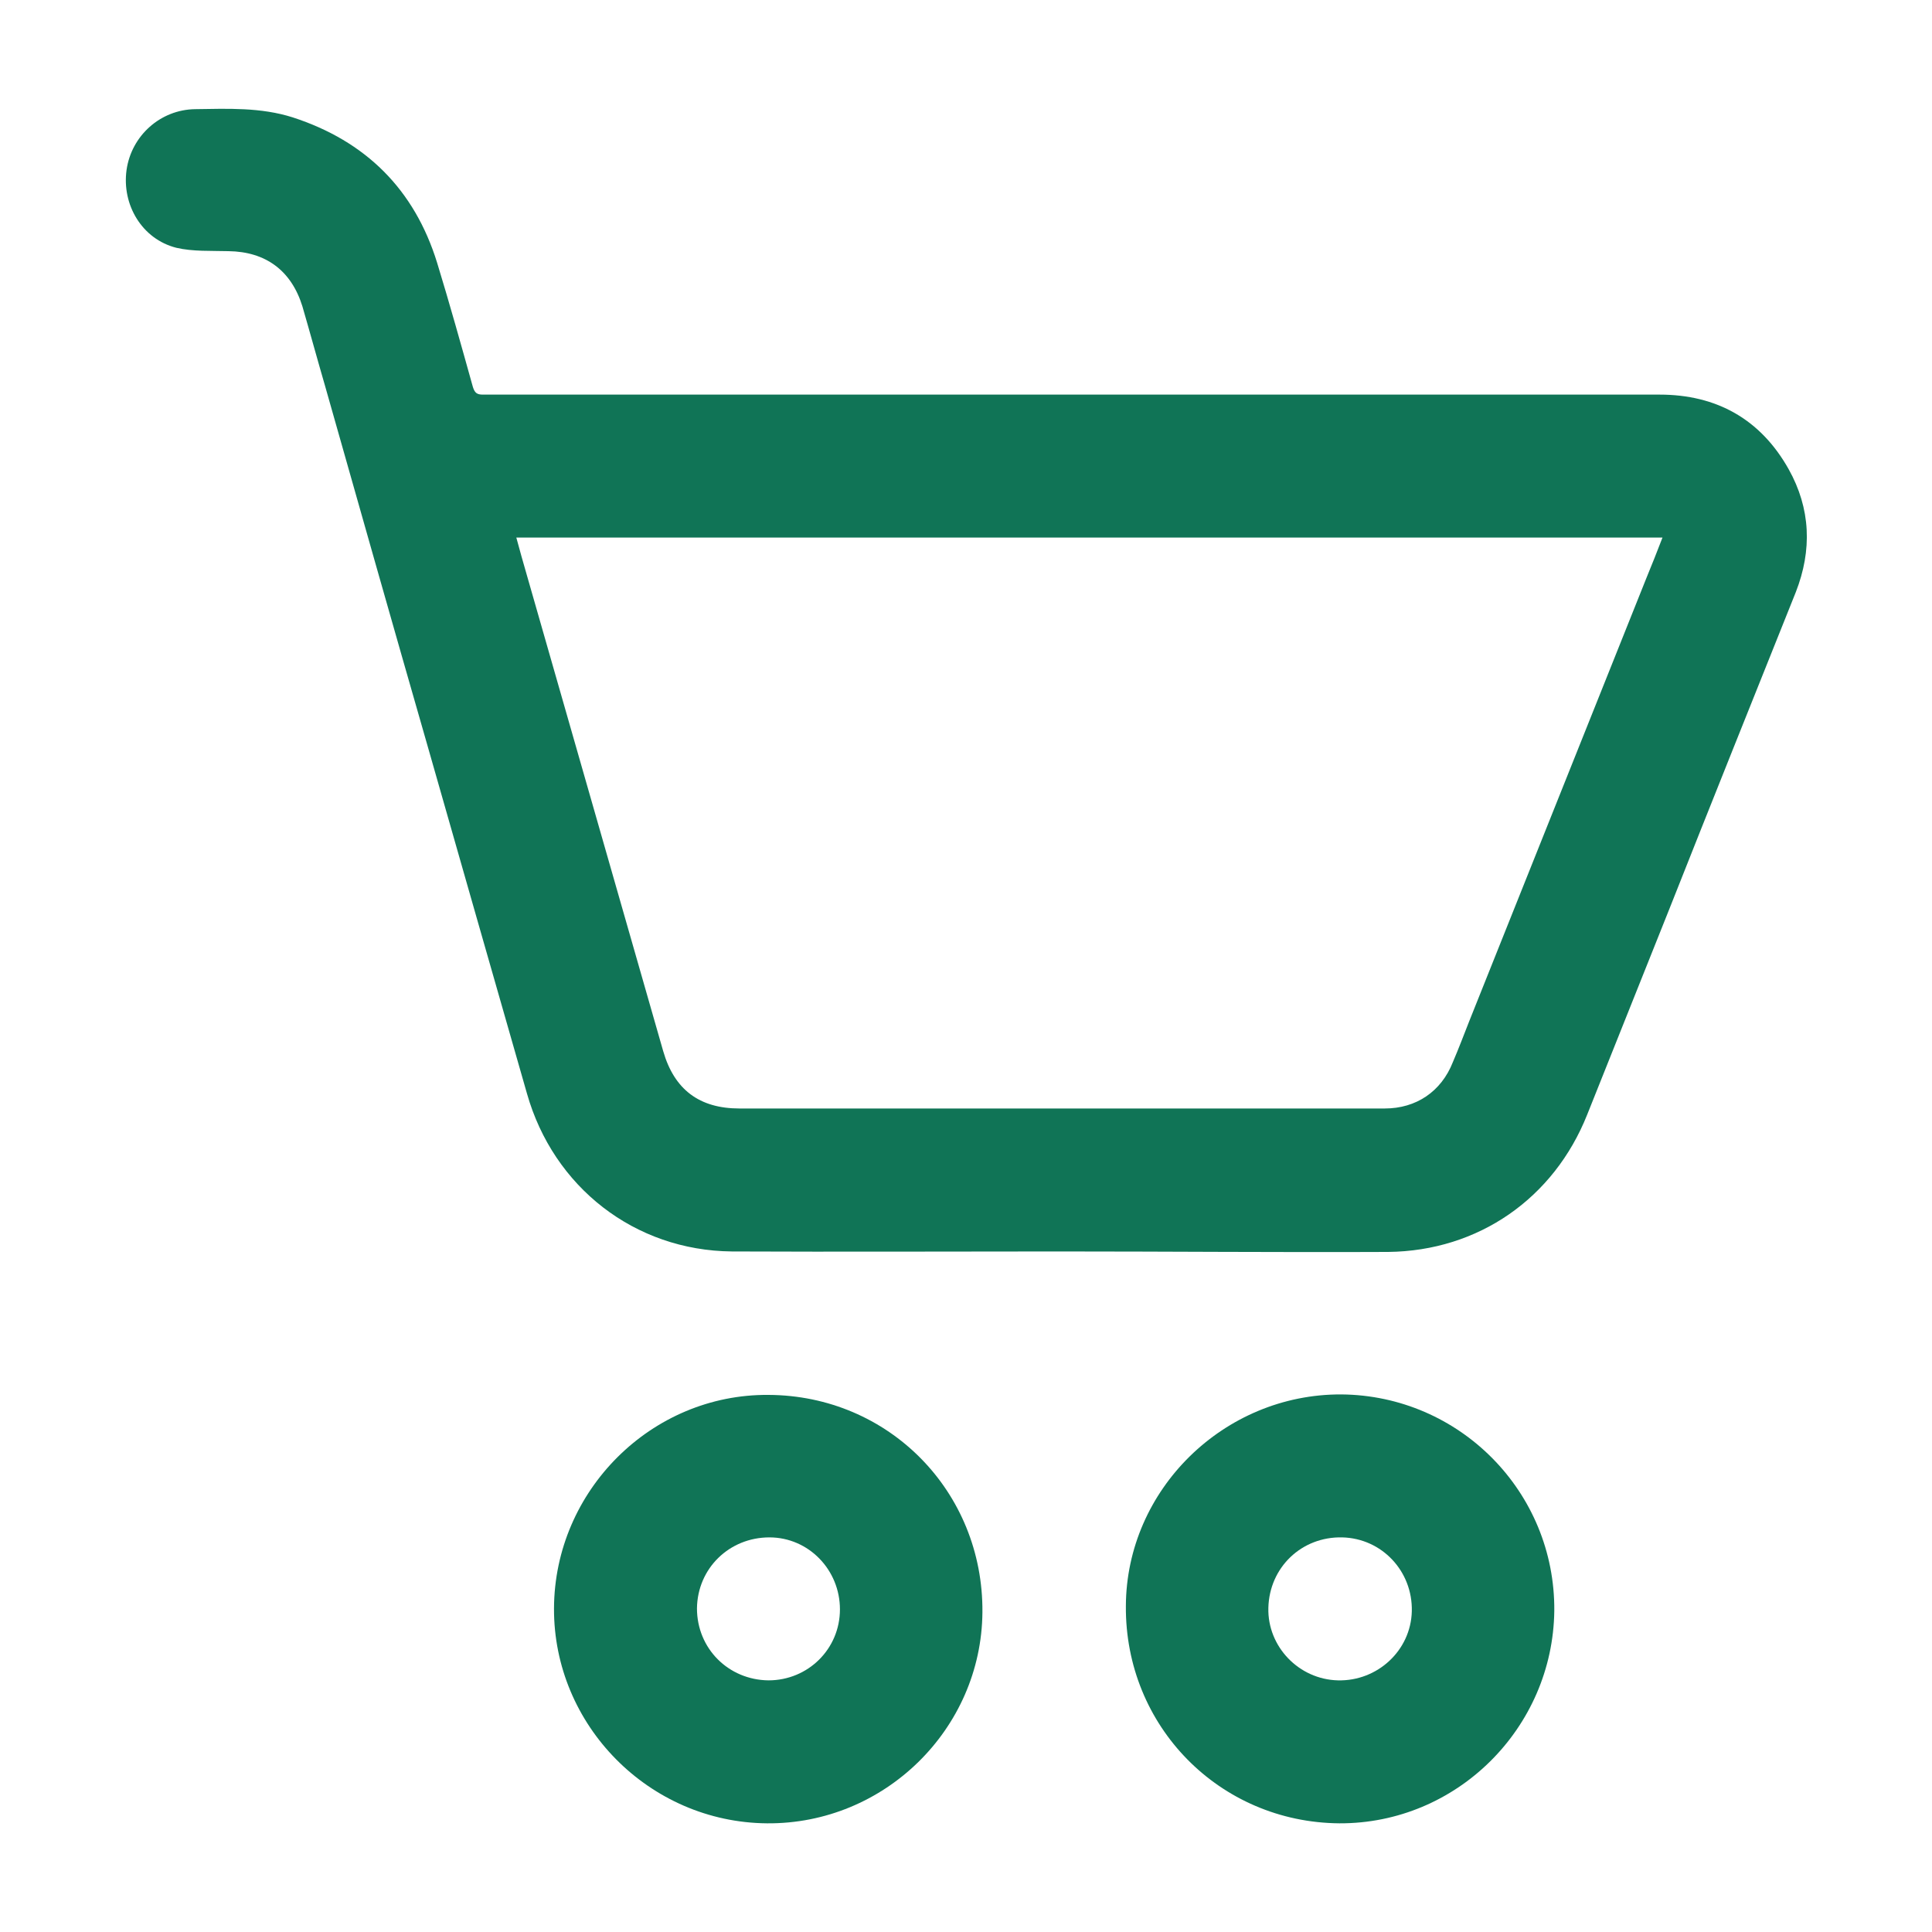 <?xml version="1.0" encoding="utf-8"?>
<!-- Generator: Adobe Illustrator 26.4.1, SVG Export Plug-In . SVG Version: 6.00 Build 0)  -->
<svg version="1.1" id="Layer_1" xmlns="http://www.w3.org/2000/svg" xmlns:xlink="http://www.w3.org/1999/xlink" x="0px" y="0px"
	 viewBox="0 0 40 40" style="enable-background:new 0 0 40 40;" xml:space="preserve">
<style type="text/css">
	.st0{fill:#107456;}
</style>
<g>
	<path class="st0" d="M21.92,25.91c-2.26,0-4.52,0.01-6.77,0c-2.01-0.02-3.69-1.33-4.24-3.27c-0.69-2.41-1.38-4.82-2.07-7.24
		c-0.71-2.47-1.41-4.94-2.11-7.41c-0.16-0.55-0.31-1.1-0.47-1.65C6.03,5.6,5.5,5.21,4.73,5.2C4.37,5.19,3.99,5.21,3.65,5.13
		C2.94,4.95,2.52,4.24,2.62,3.52c0.1-0.71,0.7-1.25,1.42-1.26C4.72,2.25,5.4,2.22,6.06,2.43c1.51,0.49,2.52,1.49,2.99,3.01
		c0.26,0.85,0.5,1.71,0.74,2.57C9.83,8.14,9.88,8.17,10,8.17c1.67,0,3.34,0,5.02,0c4.08,0,8.15,0,12.23,0c2.37,0,4.74,0,7.11,0
		c1.18,0,2.09,0.51,2.67,1.54c0.46,0.82,0.49,1.68,0.15,2.55c-0.88,2.2-1.76,4.39-2.63,6.59c-0.56,1.41-1.13,2.82-1.69,4.23
		c-0.69,1.73-2.25,2.82-4.12,2.84C26.45,25.93,24.18,25.91,21.92,25.91C21.92,25.91,21.92,25.91,21.92,25.91z M10.69,11.13
		c0.07,0.26,0.14,0.51,0.21,0.75c0.94,3.29,1.89,6.59,2.83,9.88c0.23,0.8,0.75,1.19,1.58,1.19c1.97,0,3.94,0,5.9,0
		c2.49,0,4.97,0,7.46,0c0.65,0,1.17-0.35,1.41-0.96c0.12-0.28,0.23-0.57,0.34-0.85c1.22-3.06,2.45-6.12,3.67-9.18
		c0.11-0.27,0.22-0.54,0.33-0.83C26.51,11.13,18.61,11.13,10.69,11.13z"/>
	<path class="st0" d="M27.73,37.75c-2.48-0.02-4.44-2.01-4.42-4.5c0.01-2.41,2.03-4.39,4.46-4.38c2.45,0.02,4.43,2.02,4.41,4.48
		C32.15,35.78,30.16,37.76,27.73,37.75z M26.26,33.29c-0.02,0.8,0.63,1.48,1.44,1.5c0.82,0.02,1.51-0.62,1.53-1.43
		c0.02-0.83-0.62-1.51-1.44-1.53C26.95,31.81,26.28,32.45,26.26,33.29z"/>
	<path class="st0" d="M11.47,33.3c0.01-2.44,2.02-4.44,4.44-4.42c2.49,0.01,4.45,2,4.43,4.5c-0.02,2.42-2.03,4.39-4.46,4.37
		C13.44,37.73,11.46,35.72,11.47,33.3z M15.91,34.79c0.82,0,1.48-0.65,1.48-1.47c0-0.82-0.65-1.49-1.46-1.49
		c-0.83,0-1.49,0.64-1.5,1.47C14.43,34.13,15.08,34.78,15.91,34.79z"/>
</g>
</svg>
